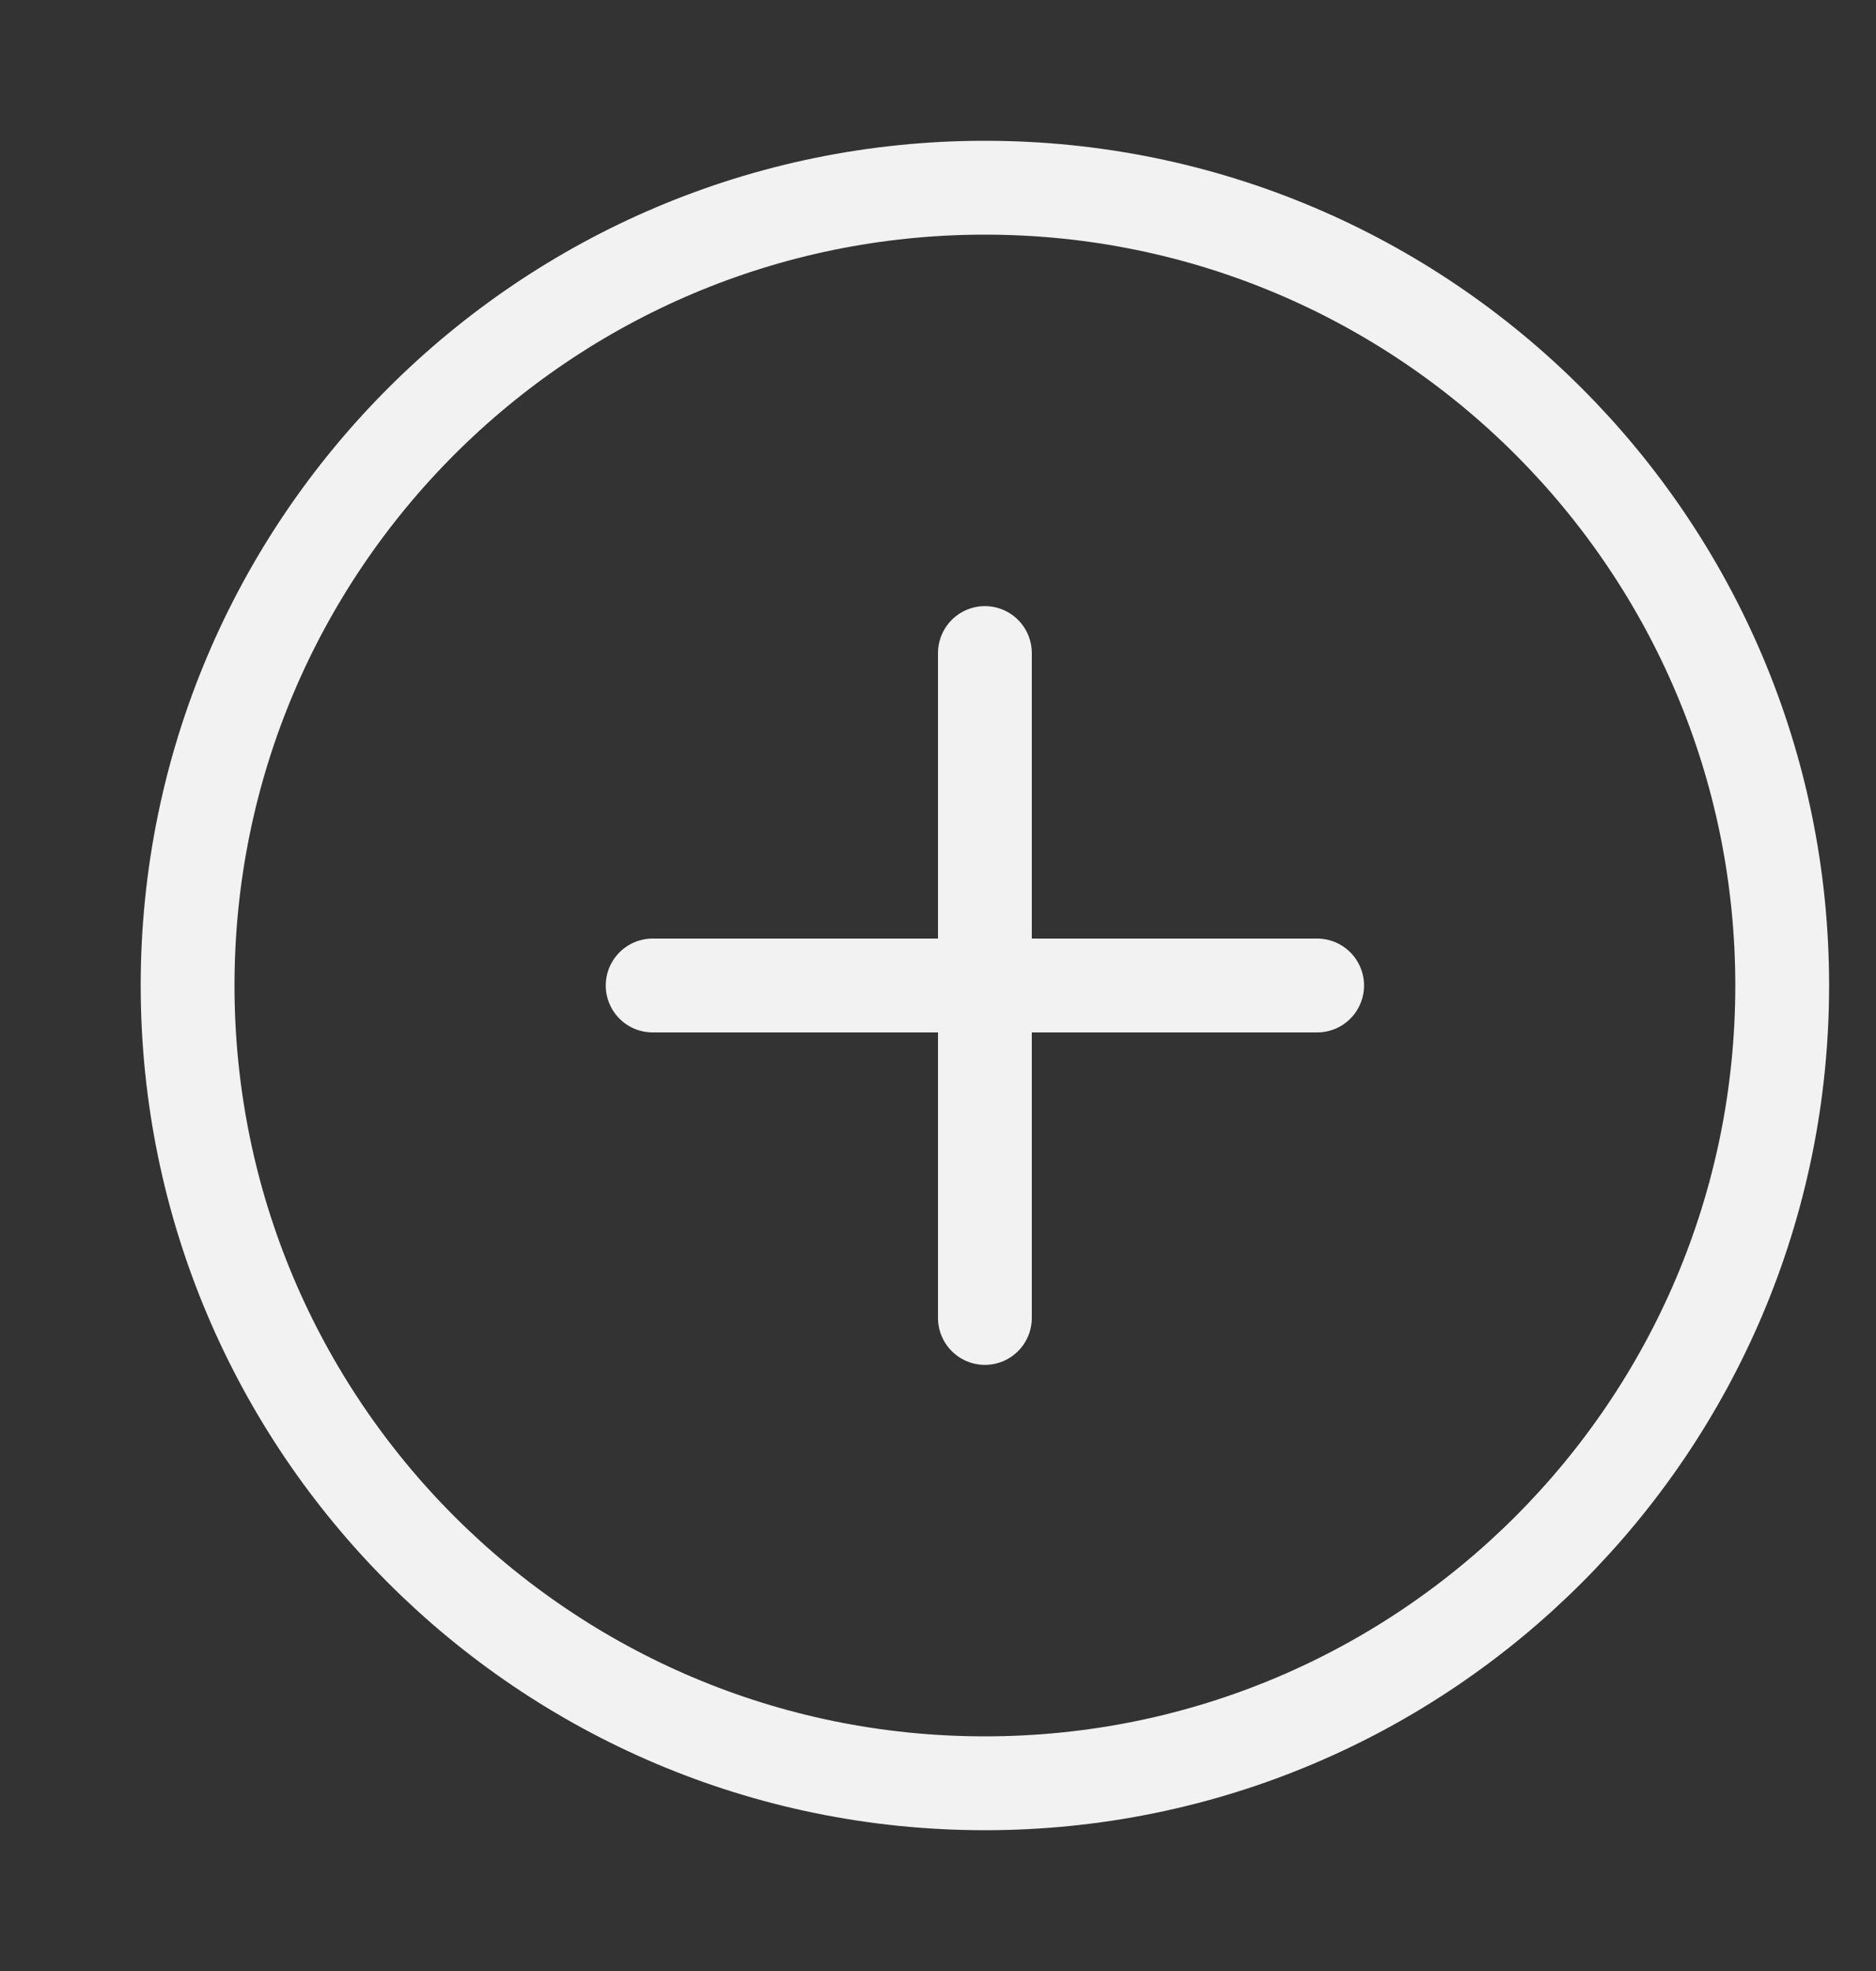 <svg width="20" height="21" viewBox="0 0 20 21" fill="none" xmlns="http://www.w3.org/2000/svg">
<rect x="0" y="0" width="20" height="21" fill="#333333" stroke="none"/>
<path d="M19 10.5C19 5.807 15.193 2 10.5 2C5.807 2 2 5.807 2 10.5C2 15.193 5.807 19 10.5 19C15.193 19 19 15.193 19 10.5Z" stroke="#F2F2F2" stroke-miterlimit="10"/>
<path d="M10.5 6.958V14.042" stroke="#F2F2F2" stroke-linecap="round" stroke-linejoin="round"/>
<path d="M14.042 10.5H6.958" stroke="#F2F2F2" stroke-linecap="round" stroke-linejoin="round"/>
</svg>
